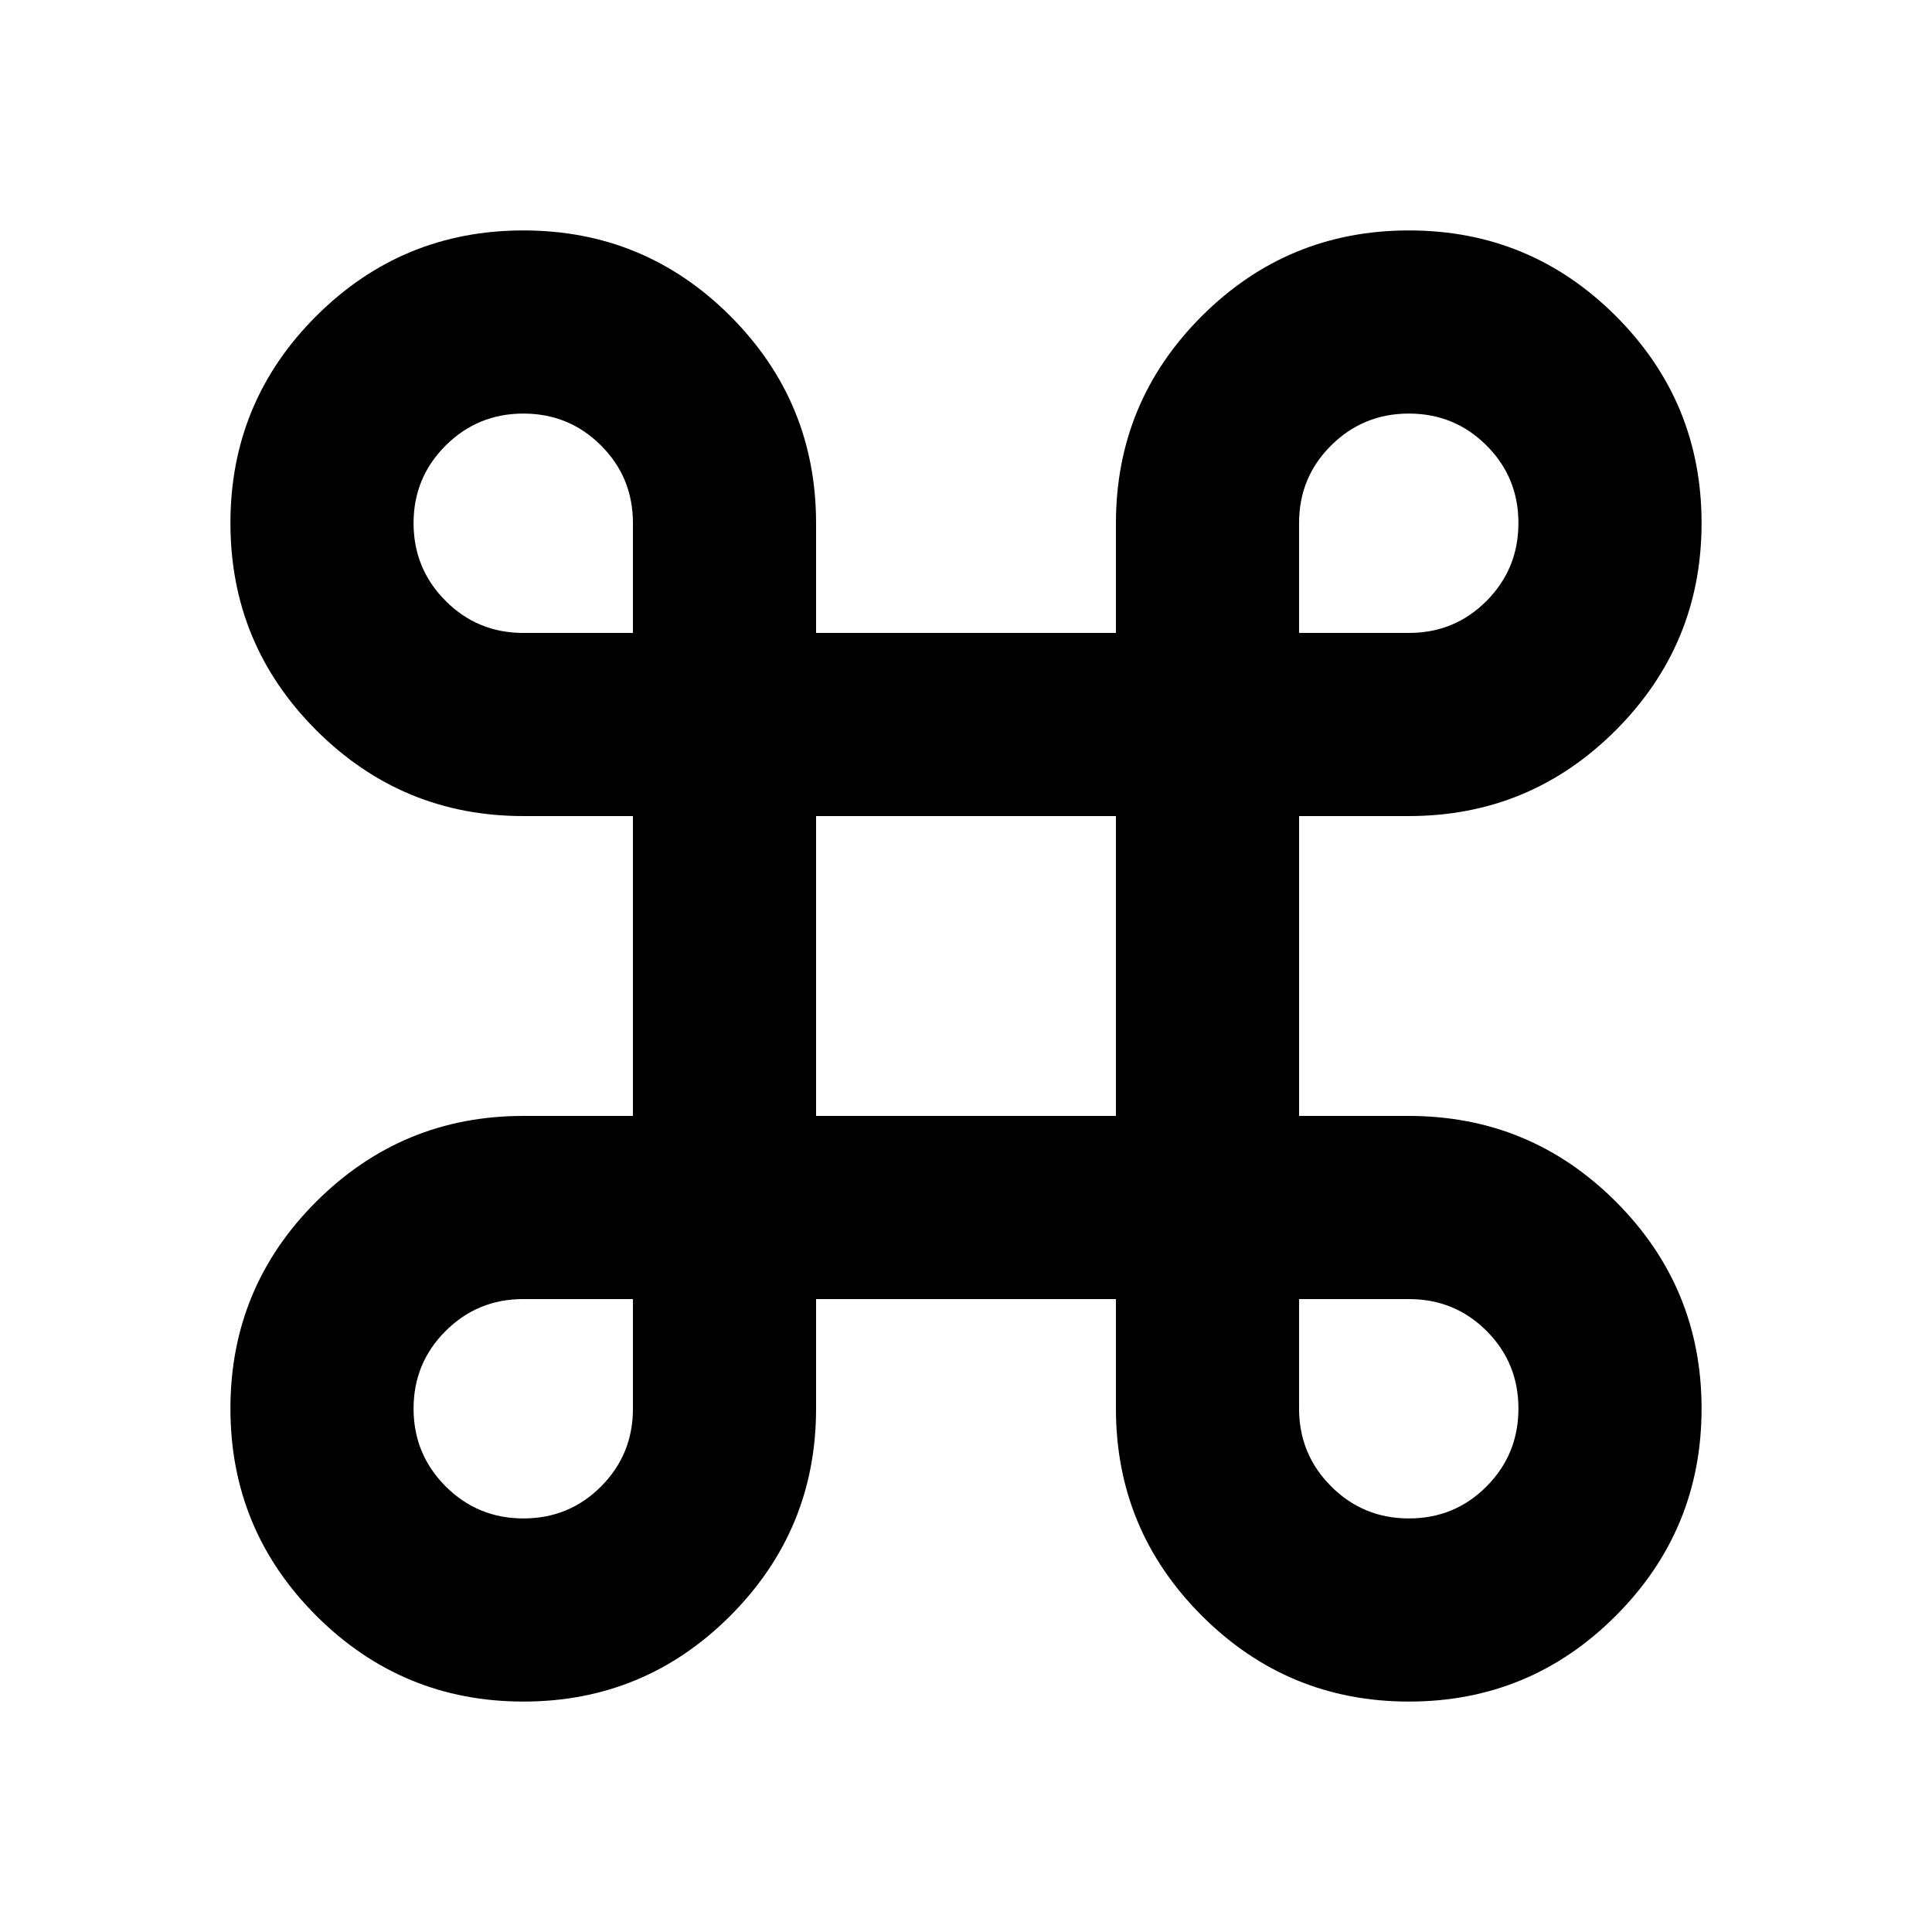 <svg xmlns="http://www.w3.org/2000/svg" height="24" viewBox="0 -960 960 960" width="24"><path d="M260.09-114.5q-60.24 0-102.92-42.63-42.67-42.64-42.67-102.95t42.67-102.87Q199.85-405.5 260-405.5h54.5v-149H260q-60.15 0-102.83-42.63-42.67-42.64-42.67-102.95t42.63-102.87q42.64-42.55 102.95-42.55t102.87 42.61Q405.5-760.28 405.5-700v54.5h149V-700q0-60.28 42.63-102.89 42.64-42.61 102.95-42.61t102.87 42.58q42.55 42.59 42.55 102.83 0 60.24-42.61 102.92Q760.28-554.5 700-554.5h-54.5v149H700q60.28 0 102.89 42.58 42.61 42.59 42.61 102.83 0 60.24-42.58 102.92-42.59 42.67-102.83 42.67-60.24 0-102.92-42.67Q554.5-199.85 554.5-260v-54.5h-149v54.5q0 60.15-42.58 102.83-42.59 42.67-102.83 42.67Zm.01-91q22.75 0 38.57-15.9 15.83-15.89 15.83-38.6v-54.5H260q-22.71 0-38.6 15.88-15.9 15.87-15.9 38.55t15.92 38.62q15.93 15.95 38.68 15.95Zm440 0q22.75 0 38.57-15.92 15.83-15.93 15.83-38.68t-15.83-38.57q-15.82-15.83-38.57-15.83h-54.6v54.43q0 22.68 15.92 38.62 15.93 15.95 38.68 15.95Zm-294.6-200h149v-149h-149v149ZM260-645.5h54.5v-54.6q0-22.75-15.88-38.57-15.87-15.83-38.55-15.83t-38.62 15.88q-15.95 15.87-15.95 38.55t15.9 38.62q15.89 15.95 38.6 15.95Zm385.5 0h54.6q22.75 0 38.57-15.92 15.83-15.93 15.83-38.68t-15.88-38.57q-15.87-15.83-38.55-15.83t-38.62 15.83q-15.95 15.82-15.95 38.57v54.6Z"/></svg>